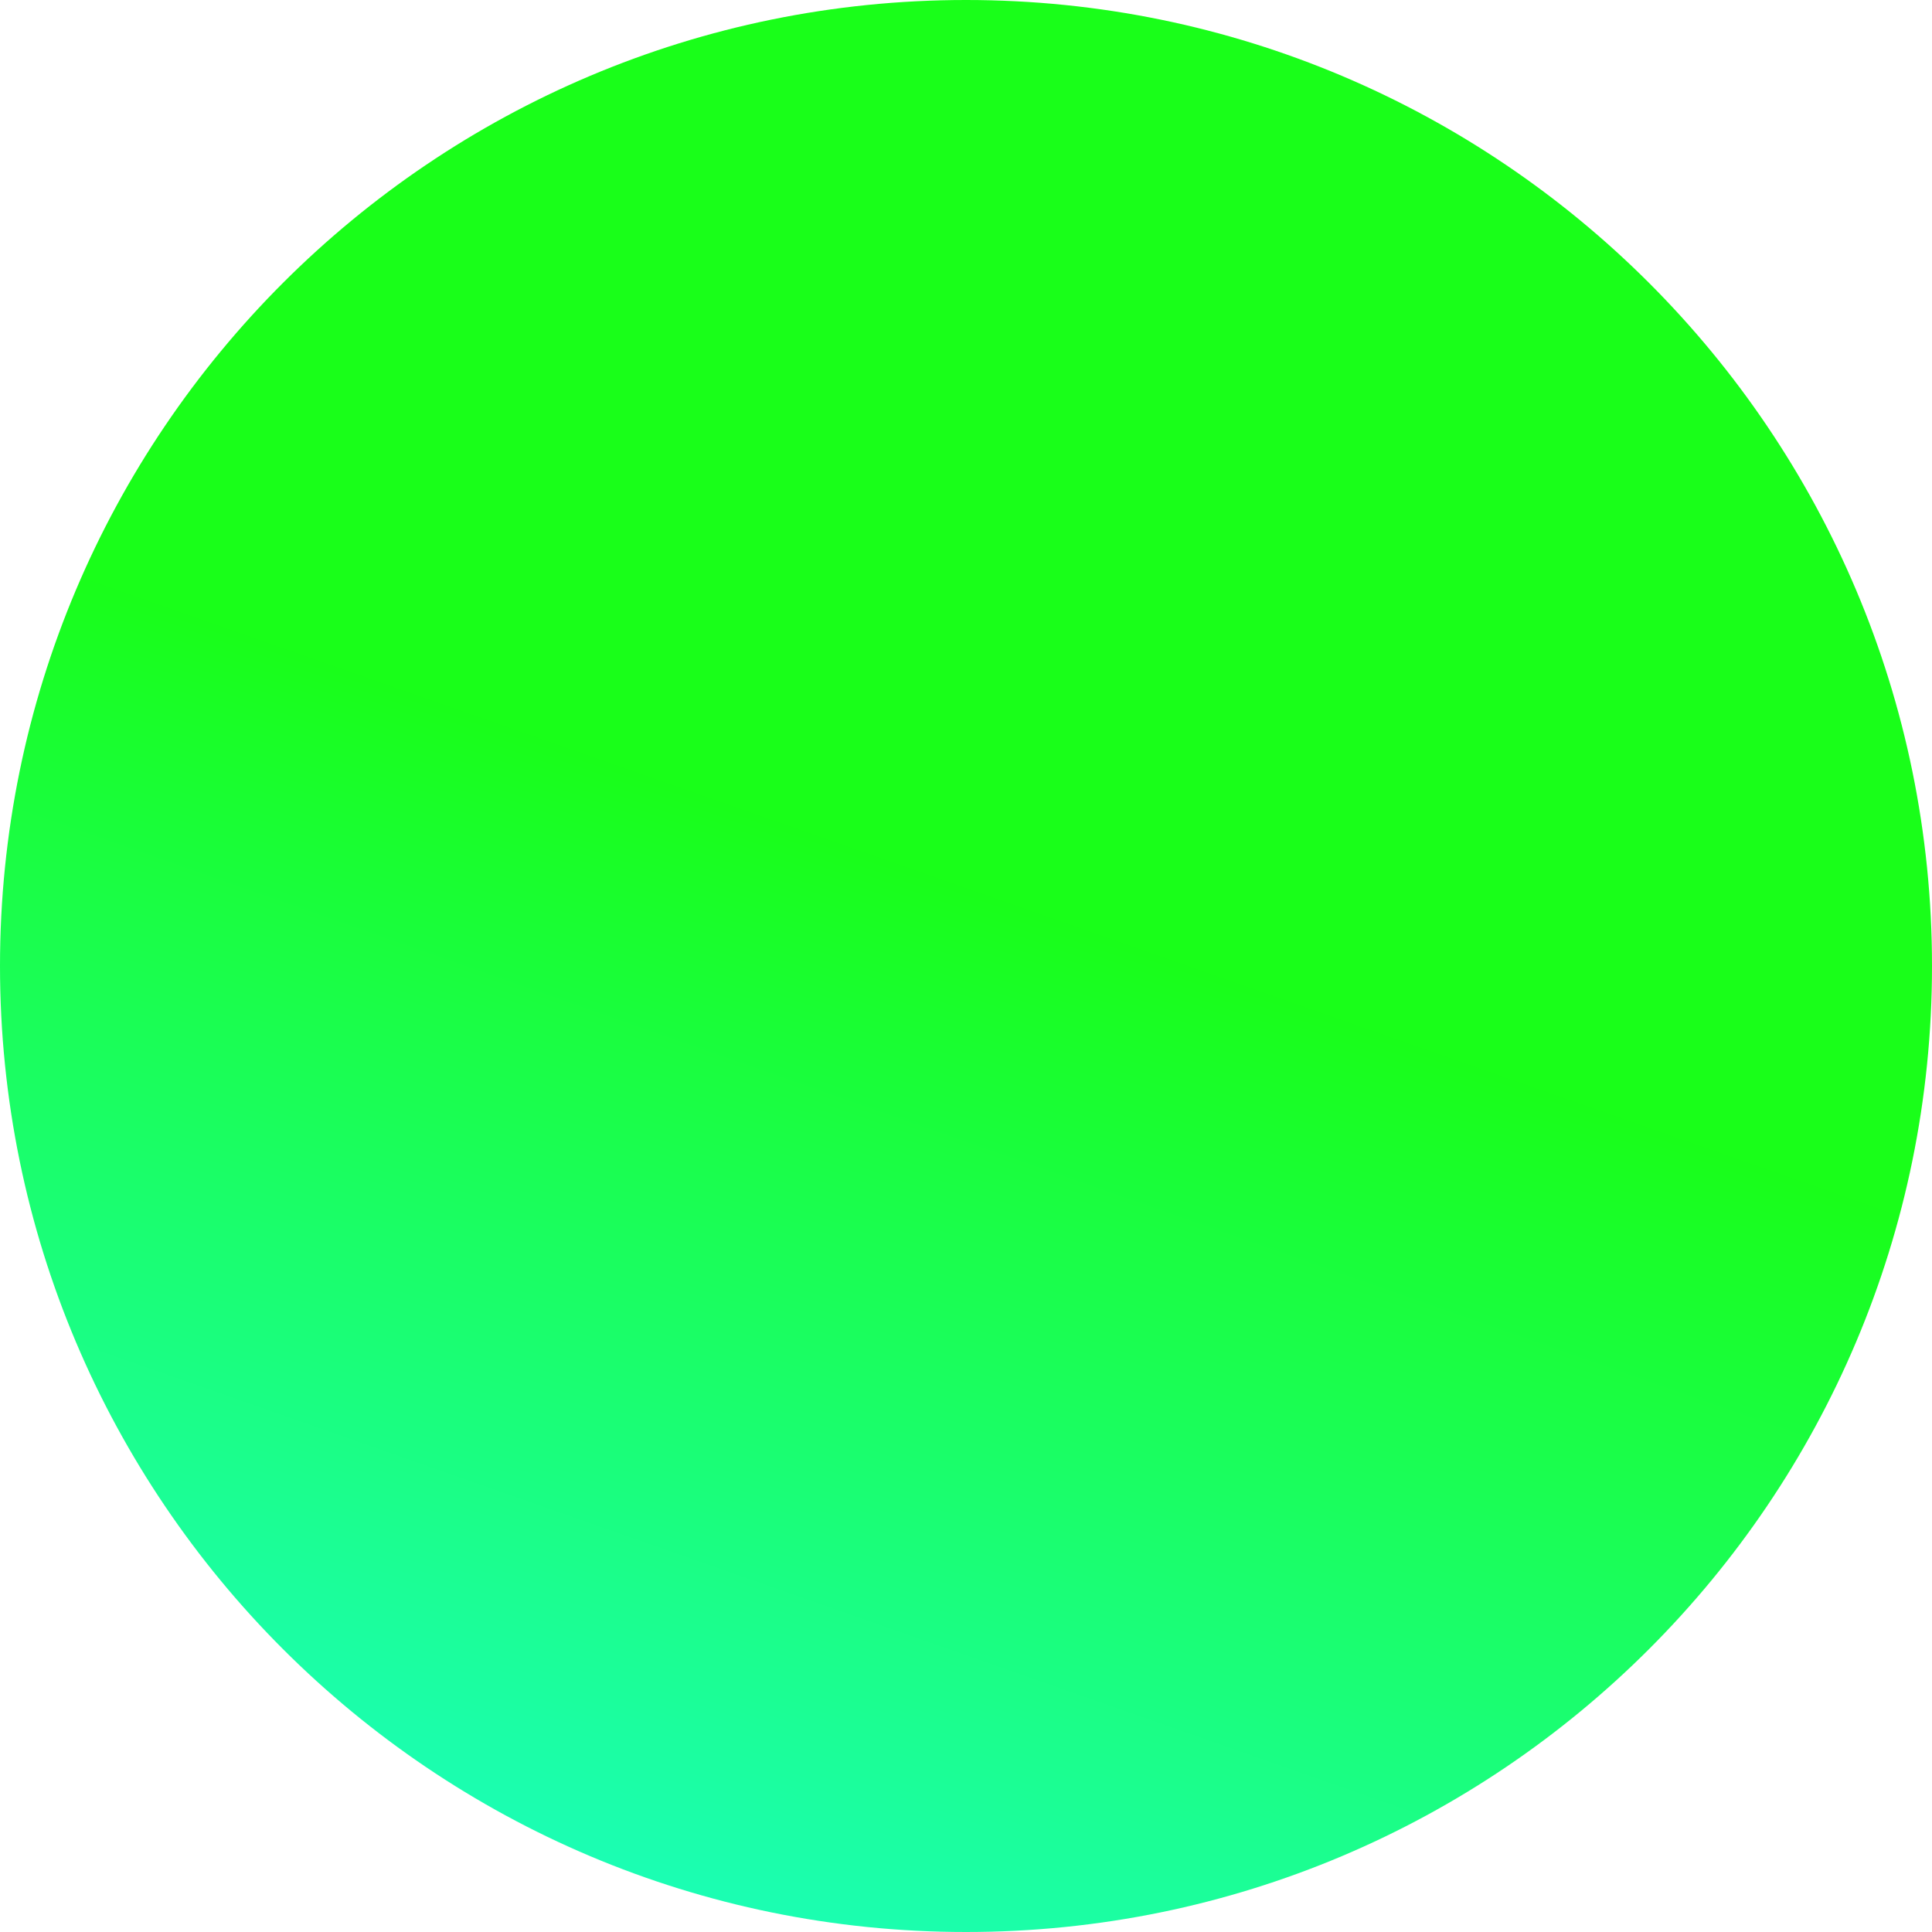 <svg width="432" height="432" viewBox="0 0 432 432" fill="none" xmlns="http://www.w3.org/2000/svg">
<path d="M216 432C335.294 432 432 335.294 432 216C432 96.707 335.294 0 216 0C96.707 0 0 96.707 0 216C0 335.294 96.707 432 216 432Z" fill="url(#paint0_linear)" fill-opacity="0.9"/>
<defs>
<linearGradient id="paint0_linear" x1="432" y1="9.04225e-06" x2="249.525" y2="519.625" gradientUnits="userSpaceOnUse">
<stop offset="0.469" stop-color="#00FF00"/>
<stop offset="1" stop-color="#03FED7"/>
</linearGradient>
</defs>
</svg>
